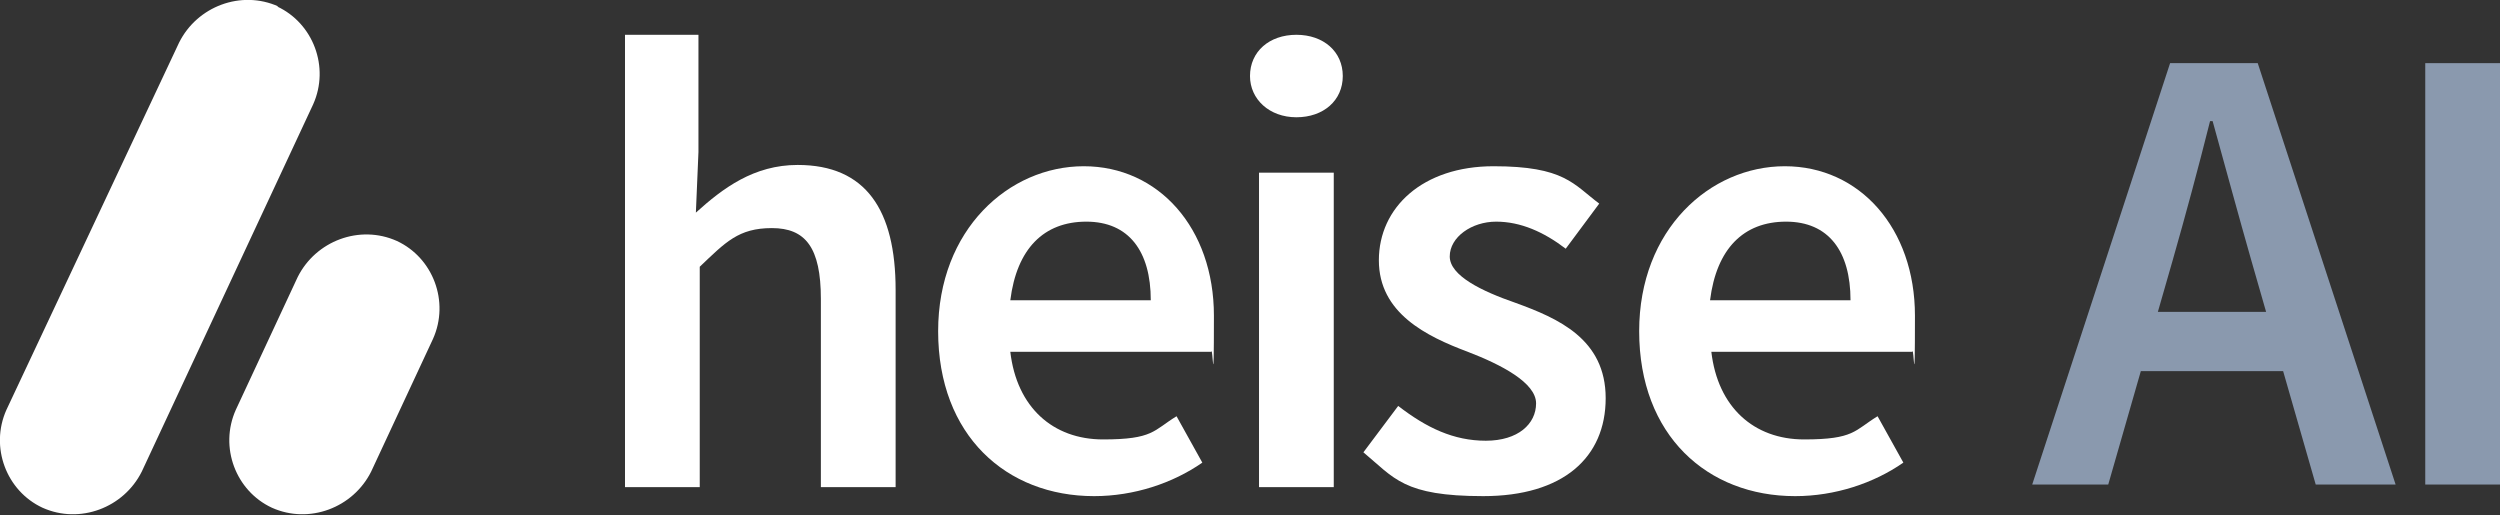 <?xml version="1.0" encoding="UTF-8"?>
<svg id="Ebene_1" xmlns="http://www.w3.org/2000/svg" version="1.1" viewBox="0 0 194 40">
  <rect x="0" y="0" width="194" height="40" fill="#333333" stroke="none"/>
  <!-- Generator: Adobe Illustrator 29.7.1, SVG Export Plug-In . SVG Version: 2.1.1 Build 8)  -->
  <defs>
    <style>
      .st0 {
        fill: #fff;
      }

      .st1 {
        fill: #8a99ae;
      }
    </style>
  </defs>
  <path class="st0" d="M21.6.5c-2.9-1.3-6.3,0-7.7,2.8L.5,31.8c-1.3,2.9,0,6.3,2.8,7.6,2.9,1.3,6.3,0,7.7-2.8l13.3-28.5c1.3-2.9,0-6.3-2.8-7.6Z"/>
  <path class="st0" d="M30.8,18.7c-2.9-1.3-6.3,0-7.7,2.8l-4.8,10.3c-1.3,2.9,0,6.3,2.8,7.6,2.9,1.3,6.3,0,7.7-2.8l4.8-10.3c1.3-2.9,0-6.3-2.8-7.6Z"/>
  <path class="st0" d="M48.4,2.7h5.8v9.1l-.2,4.7c2.1-1.9,4.5-3.7,7.9-3.7,5.3,0,7.6,3.5,7.6,9.7v15.3h-5.8v-14.6c0-4-1.2-5.5-3.8-5.5s-3.6,1.1-5.6,3v17.1h-5.8V2.7h0Z"/>
  <path class="st0" d="M72.8,25.7c0-7.9,5.5-12.8,11.3-12.8s10.1,4.8,10.1,11.6-.1,2.2-.2,2.8h-15.6c.5,4.3,3.3,6.8,7.2,6.8s3.9-.7,5.7-1.8l2,3.6c-2.3,1.6-5.3,2.6-8.4,2.6-6.8,0-12.1-4.7-12.1-12.8h0ZM89.3,23.3c0-3.8-1.7-6.1-5-6.1s-5.4,2.1-5.9,6.1h10.9Z"/>
  <path class="st0" d="M97,5.9c0-1.9,1.5-3.2,3.6-3.2s3.6,1.3,3.6,3.2-1.5,3.2-3.6,3.2-3.6-1.4-3.6-3.2ZM97.7,13.4h5.8v24.4h-5.8V13.4Z"/>
  <path class="st0" d="M105.8,35.1l2.7-3.6c2.2,1.7,4.3,2.7,6.8,2.7s3.9-1.3,3.9-2.9-2.7-3-5.3-4c-3.2-1.2-6.9-3-6.9-7.1s3.4-7.3,8.9-7.3,6.2,1.4,8.2,2.9l-2.6,3.5c-1.7-1.3-3.5-2.1-5.4-2.1s-3.6,1.2-3.6,2.7,2.5,2.7,5.1,3.6c3.3,1.2,7,2.8,7,7.4s-3.3,7.6-9.5,7.6-6.9-1.4-9.3-3.4h0Z"/>
  <path class="st0" d="M127.2,25.7c0-7.9,5.5-12.8,11.3-12.8s10.1,4.8,10.1,11.6-.1,2.2-.2,2.8h-15.6c.5,4.3,3.3,6.8,7.2,6.8s3.9-.7,5.7-1.8l2,3.6c-2.3,1.6-5.3,2.6-8.4,2.6-6.8,0-12.1-4.7-12.1-12.8ZM143.6,23.3c0-3.8-1.7-6.1-5-6.1s-5.4,2.1-5.9,6.1h10.9,0Z"/>
  <path class="st1" d="M168.4,4.9h6.8l10.7,32.7h-6.2l-5-17.4c-1-3.5-2-7.2-3-10.8h-.2c-.9,3.6-1.9,7.3-2.9,10.8l-5,17.4h-5.9l10.7-32.7h0ZM164,24.2h15.5v4.6h-15.5v-4.6Z"/>
  <path class="st1" d="M188.2,4.9h5.8v32.7h-5.8V4.9Z"/>
</svg>